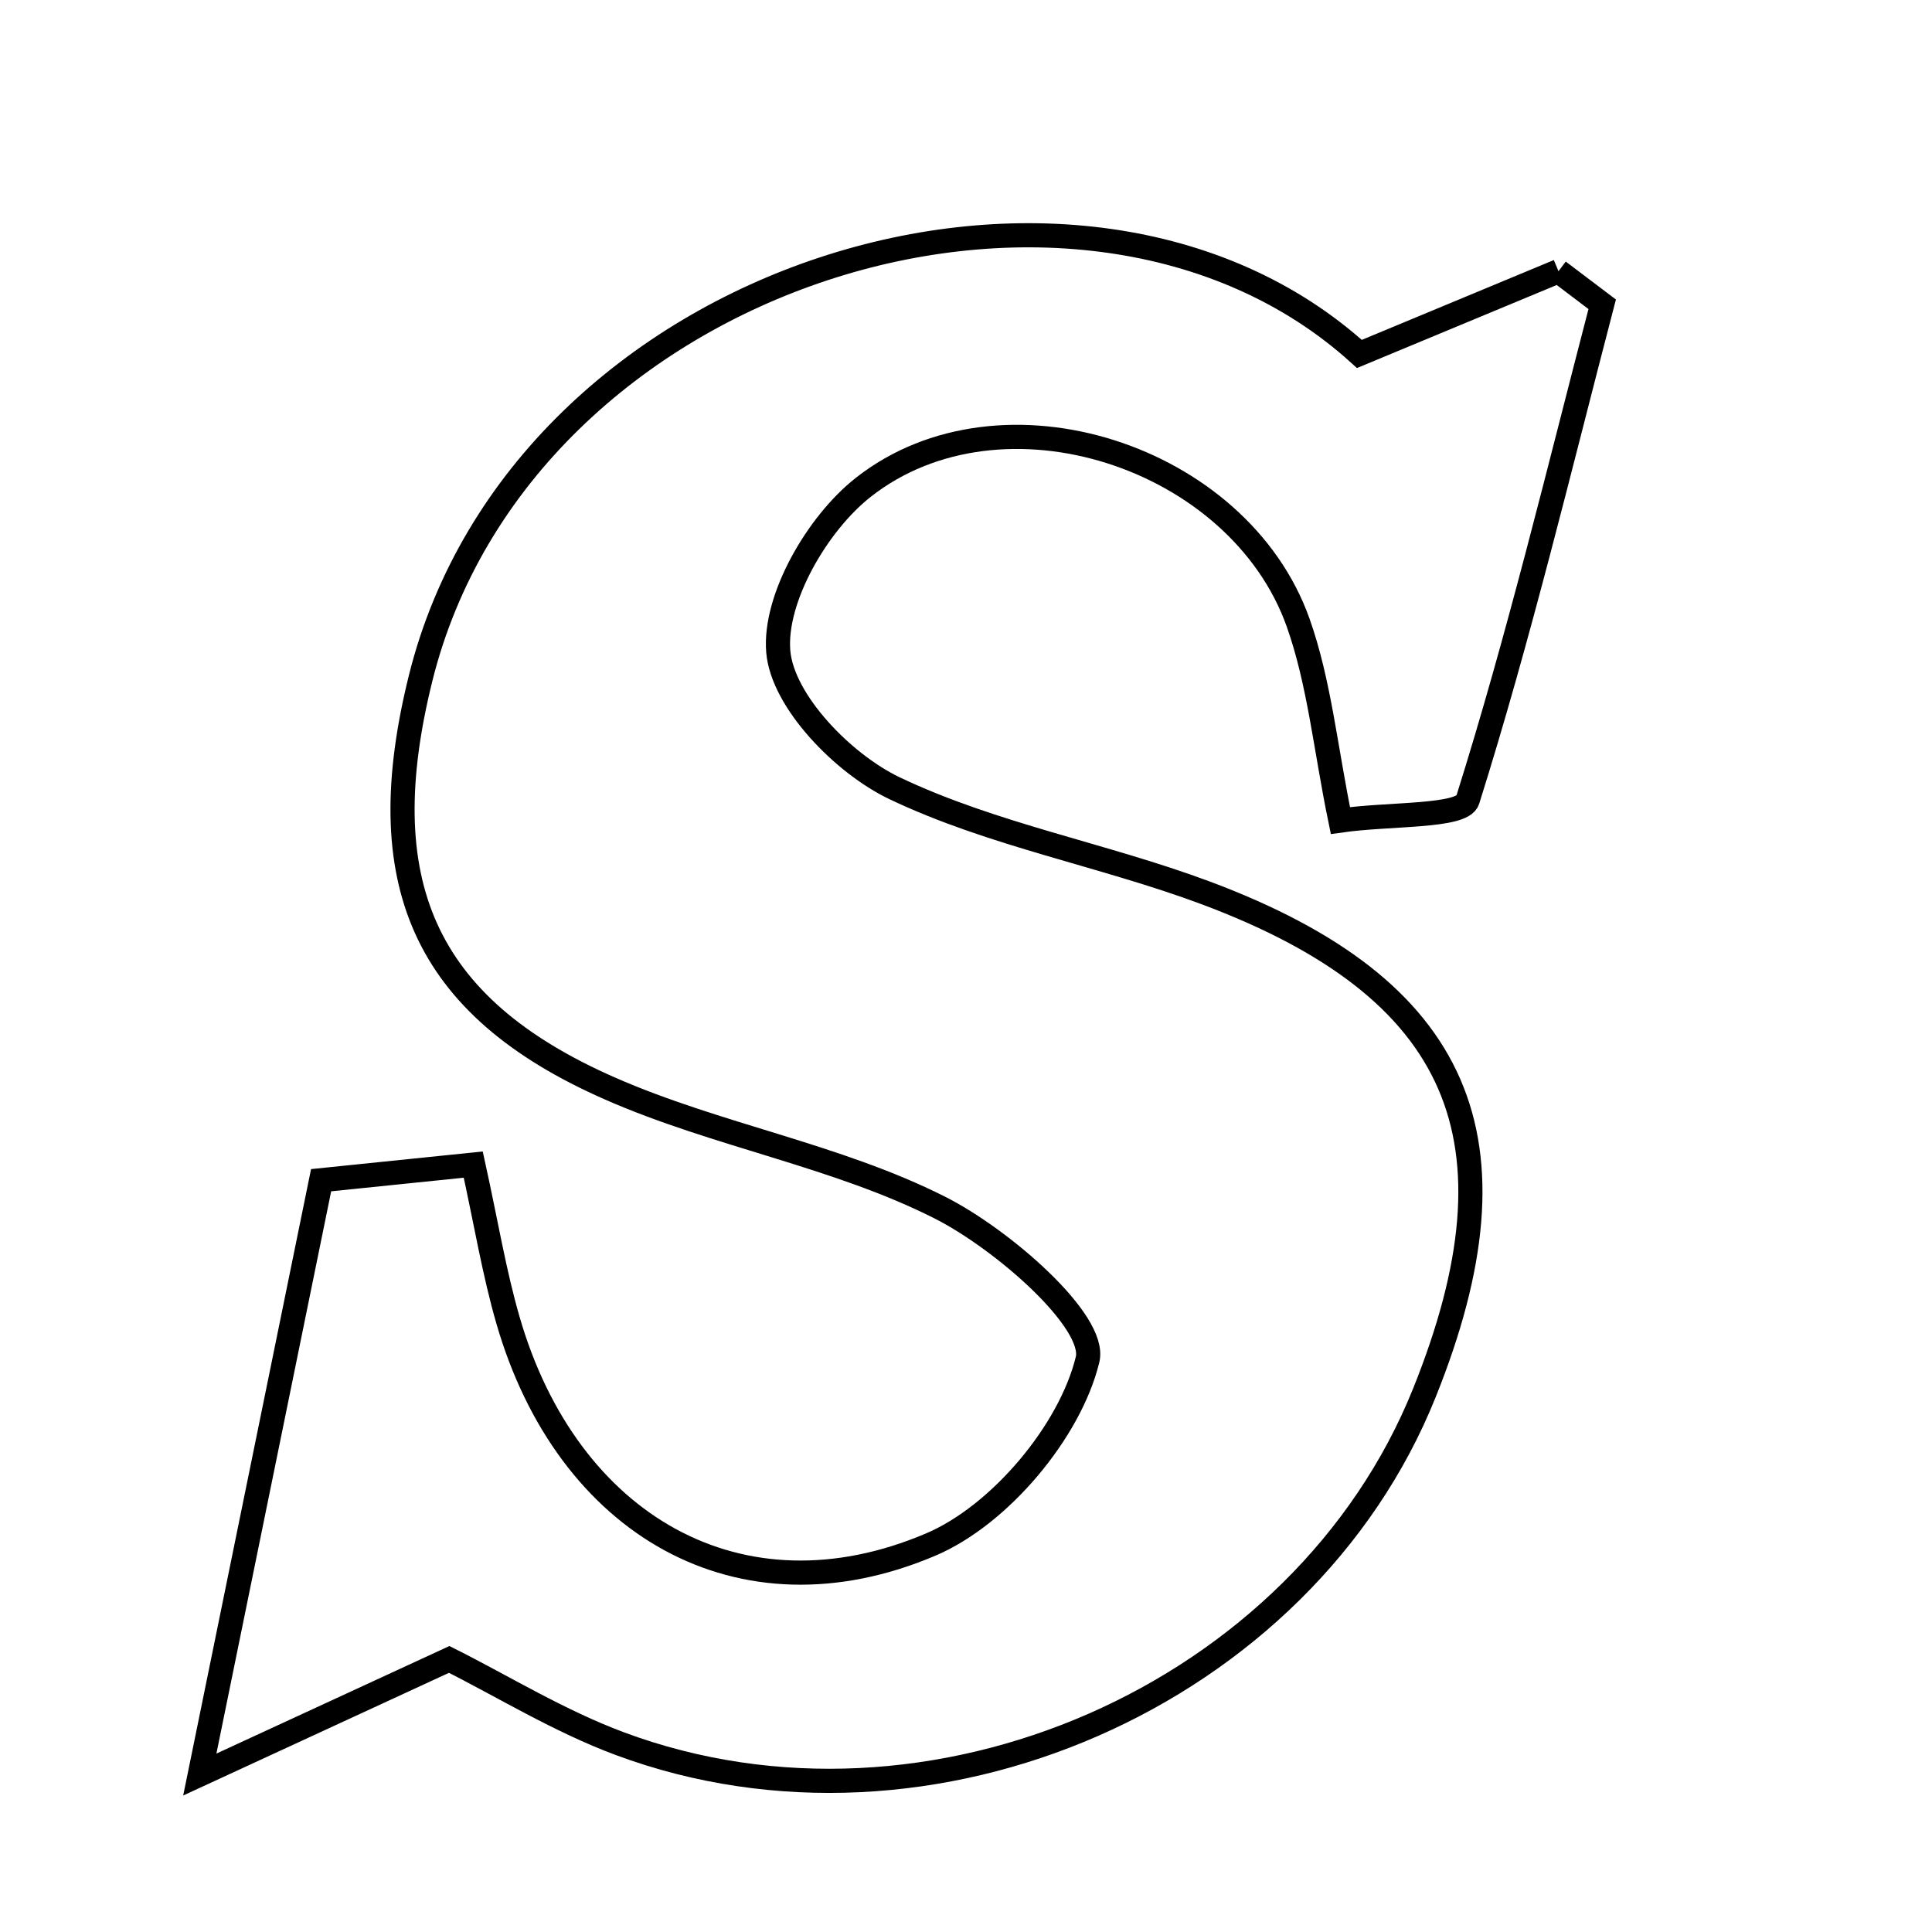 <svg xmlns="http://www.w3.org/2000/svg" viewBox="0.0 0.0 24.0 24.0" height="200px" width="200px"><path fill="none" stroke="black" stroke-width=".3" stroke-opacity="1.0"  filling="0" d="M19.36 3.369 C19.541 3.506 19.722 3.644 19.903 3.78 C19.366 5.839 18.87 7.911 18.232 9.939 C18.165 10.152 17.266 10.105 16.651 10.193 C16.465 9.293 16.39 8.481 16.126 7.735 C15.389 5.662 12.444 4.703 10.725 6.053 C10.155 6.5 9.612 7.434 9.668 8.095 C9.721 8.712 10.474 9.487 11.111 9.791 C12.329 10.372 13.702 10.616 14.976 11.091 C18.156 12.279 18.959 14.158 17.694 17.303 C16.185 21.059 11.558 23.094 7.704 21.662 C6.947 21.381 6.247 20.948 5.58 20.614 C4.598 21.067 3.86 21.408 2.482 22.044 C3.068 19.176 3.513 16.996 3.989 14.661 C4.602 14.598 5.189 14.538 5.879 14.467 C6.04 15.199 6.139 15.809 6.31 16.399 C7.045 18.946 9.195 20.195 11.564 19.186 C12.423 18.82 13.294 17.779 13.51 16.889 C13.625 16.417 12.454 15.393 11.671 14.999 C10.387 14.351 8.905 14.105 7.58 13.523 C5.237 12.496 4.603 10.93 5.225 8.425 C6.482 3.371 13.43 1.261 16.887 4.397 C17.706 4.057 18.533 3.713 19.36 3.369"></path></svg>